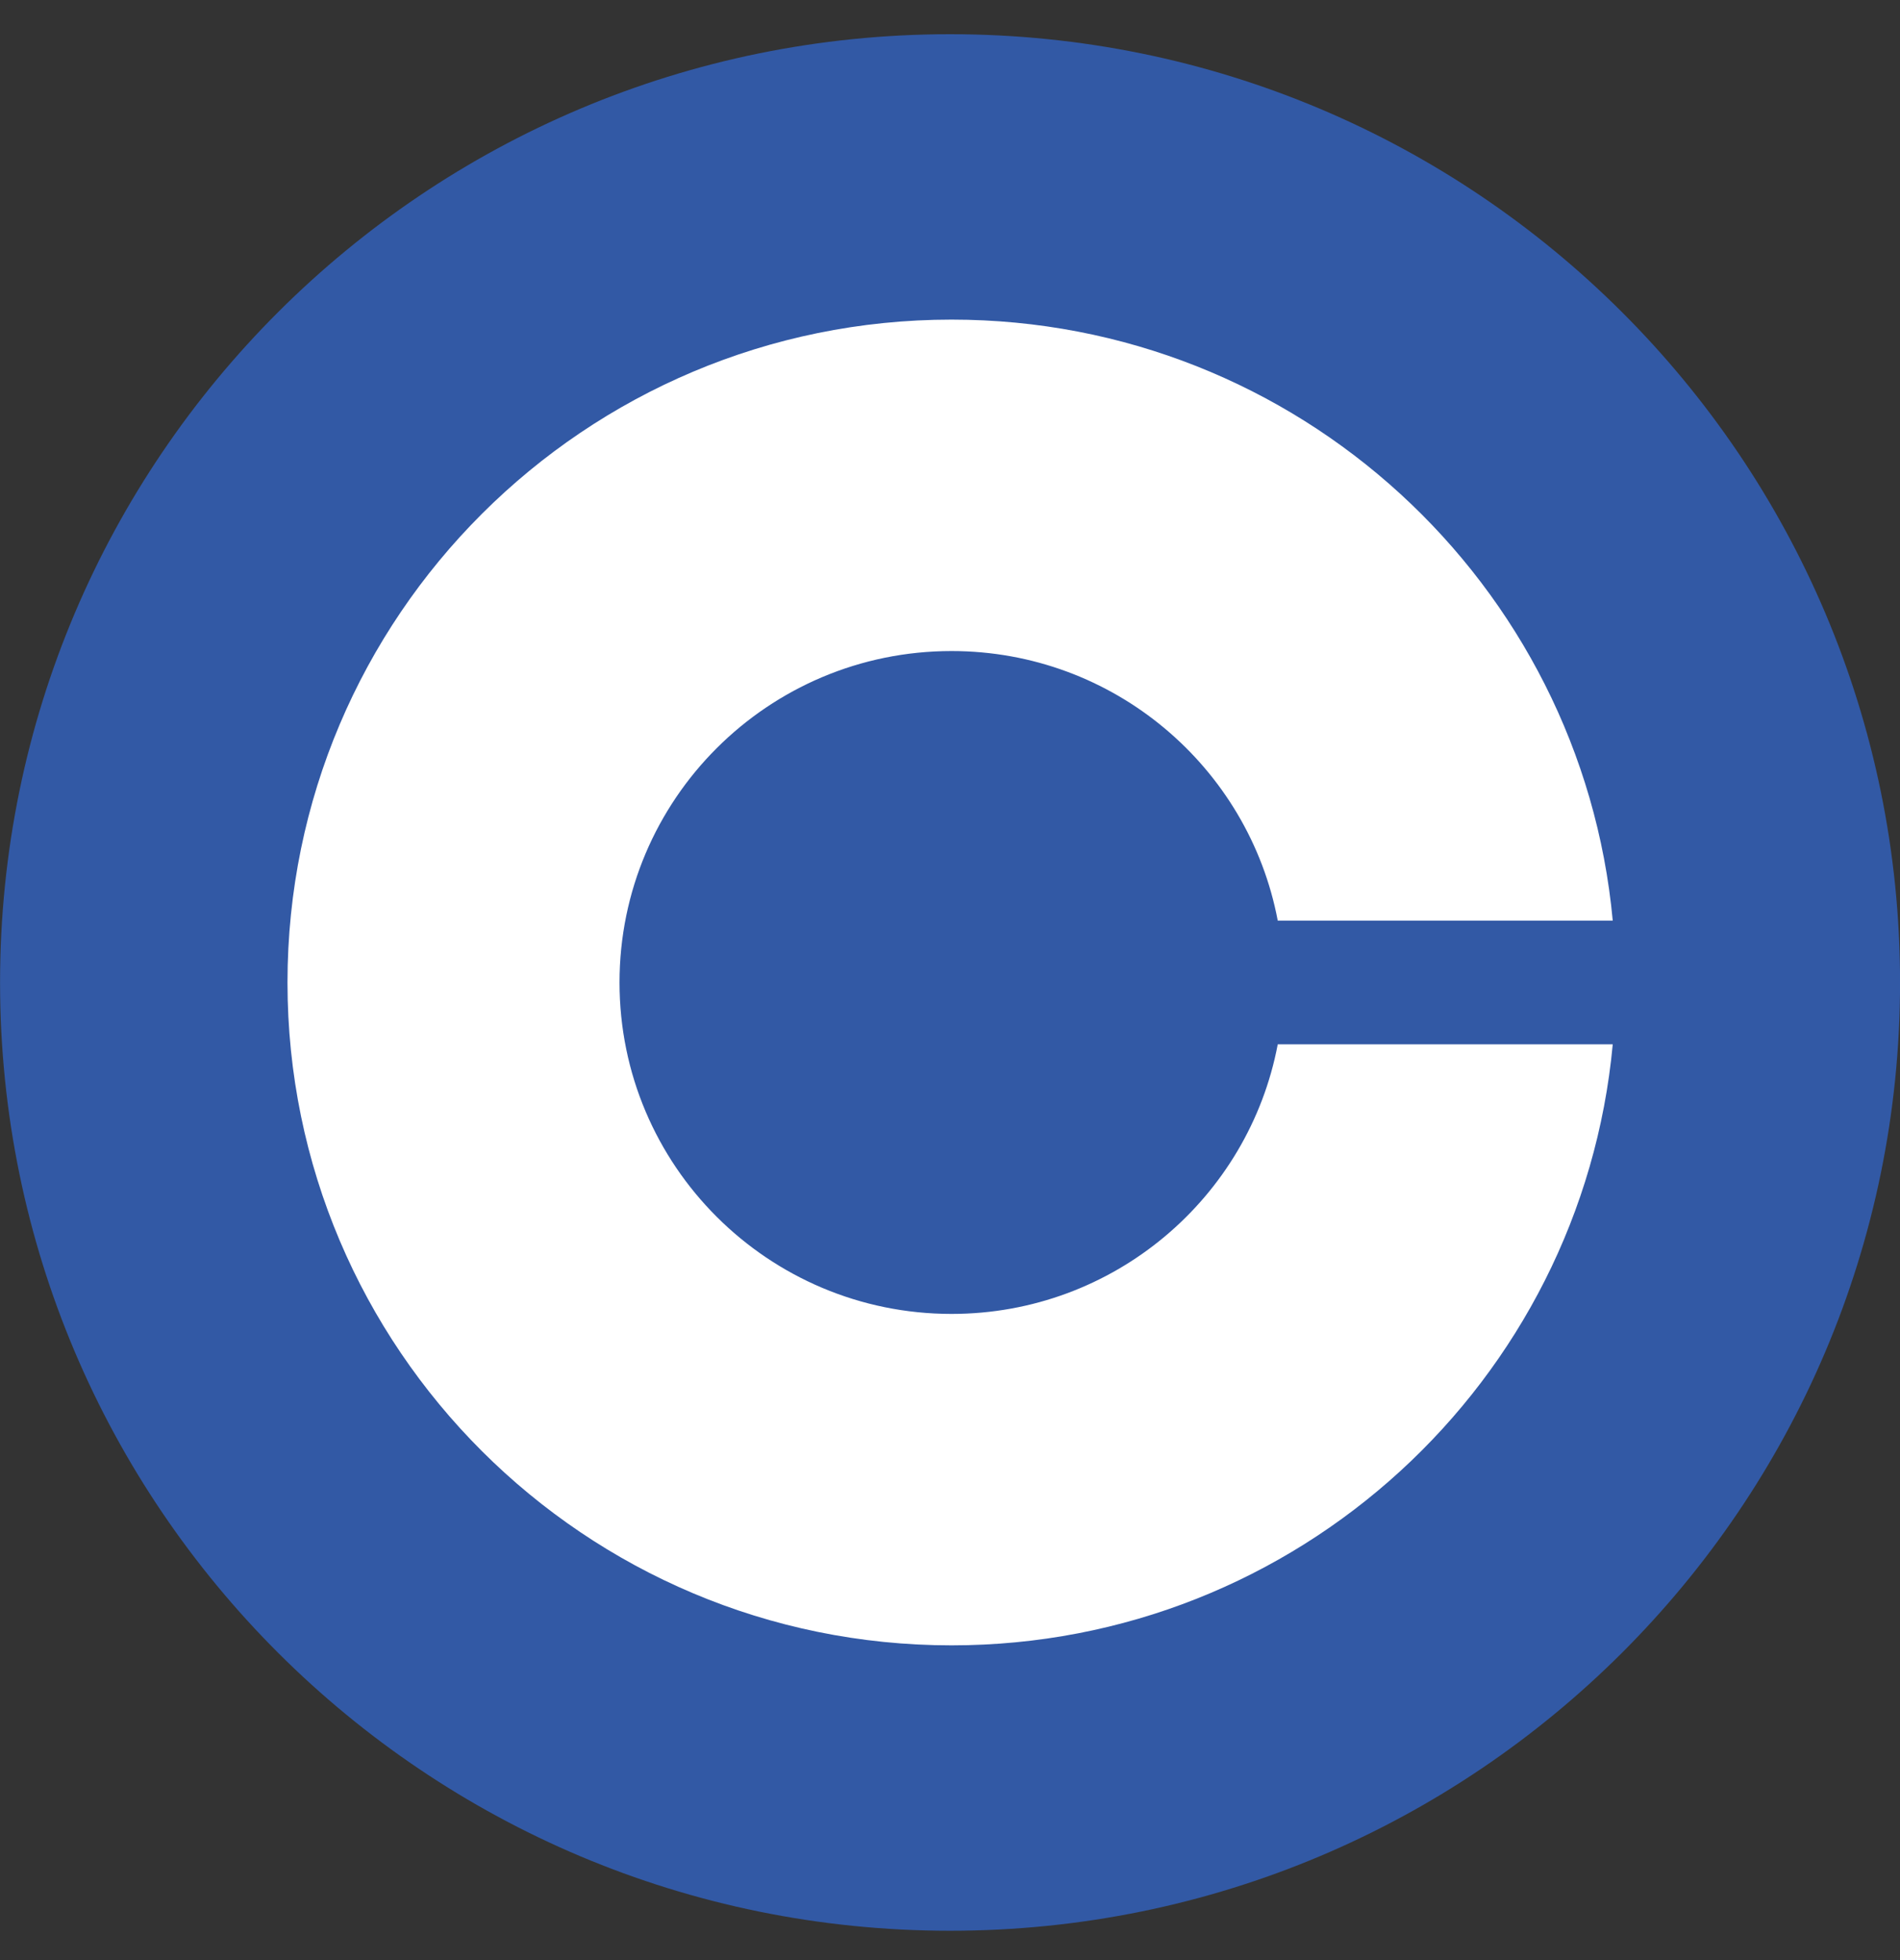 <svg width="32" height="33" viewBox="0 0 32 33" fill="none" xmlns="http://www.w3.org/2000/svg">
<rect x="0" y="0" width="32" height="33" fill="#333333" stroke="none"/>
<path d="M16.001 32.506C24.837 32.506 32.001 25.358 32.001 16.541C32.001 7.723 24.837 0.576 16.001 0.576C7.164 0.576 0.001 7.723 0.001 16.541C0.001 25.358 7.164 32.506 16.001 32.506Z" fill="#3259A5"/>
<path d="M21.52 17.582C21.031 20.166 18.758 22.121 16.026 22.121C12.937 22.121 10.434 19.623 10.434 16.541C10.434 13.459 12.937 10.961 16.026 10.961C18.758 10.961 21.031 12.916 21.52 15.5H27.162C26.636 9.824 21.851 5.381 16.026 5.381C9.849 5.381 4.842 10.378 4.842 16.541C4.842 22.705 9.85 27.701 16.026 27.701C21.851 27.701 26.636 23.257 27.162 17.582H21.52Z" fill="white"/>
</svg>
